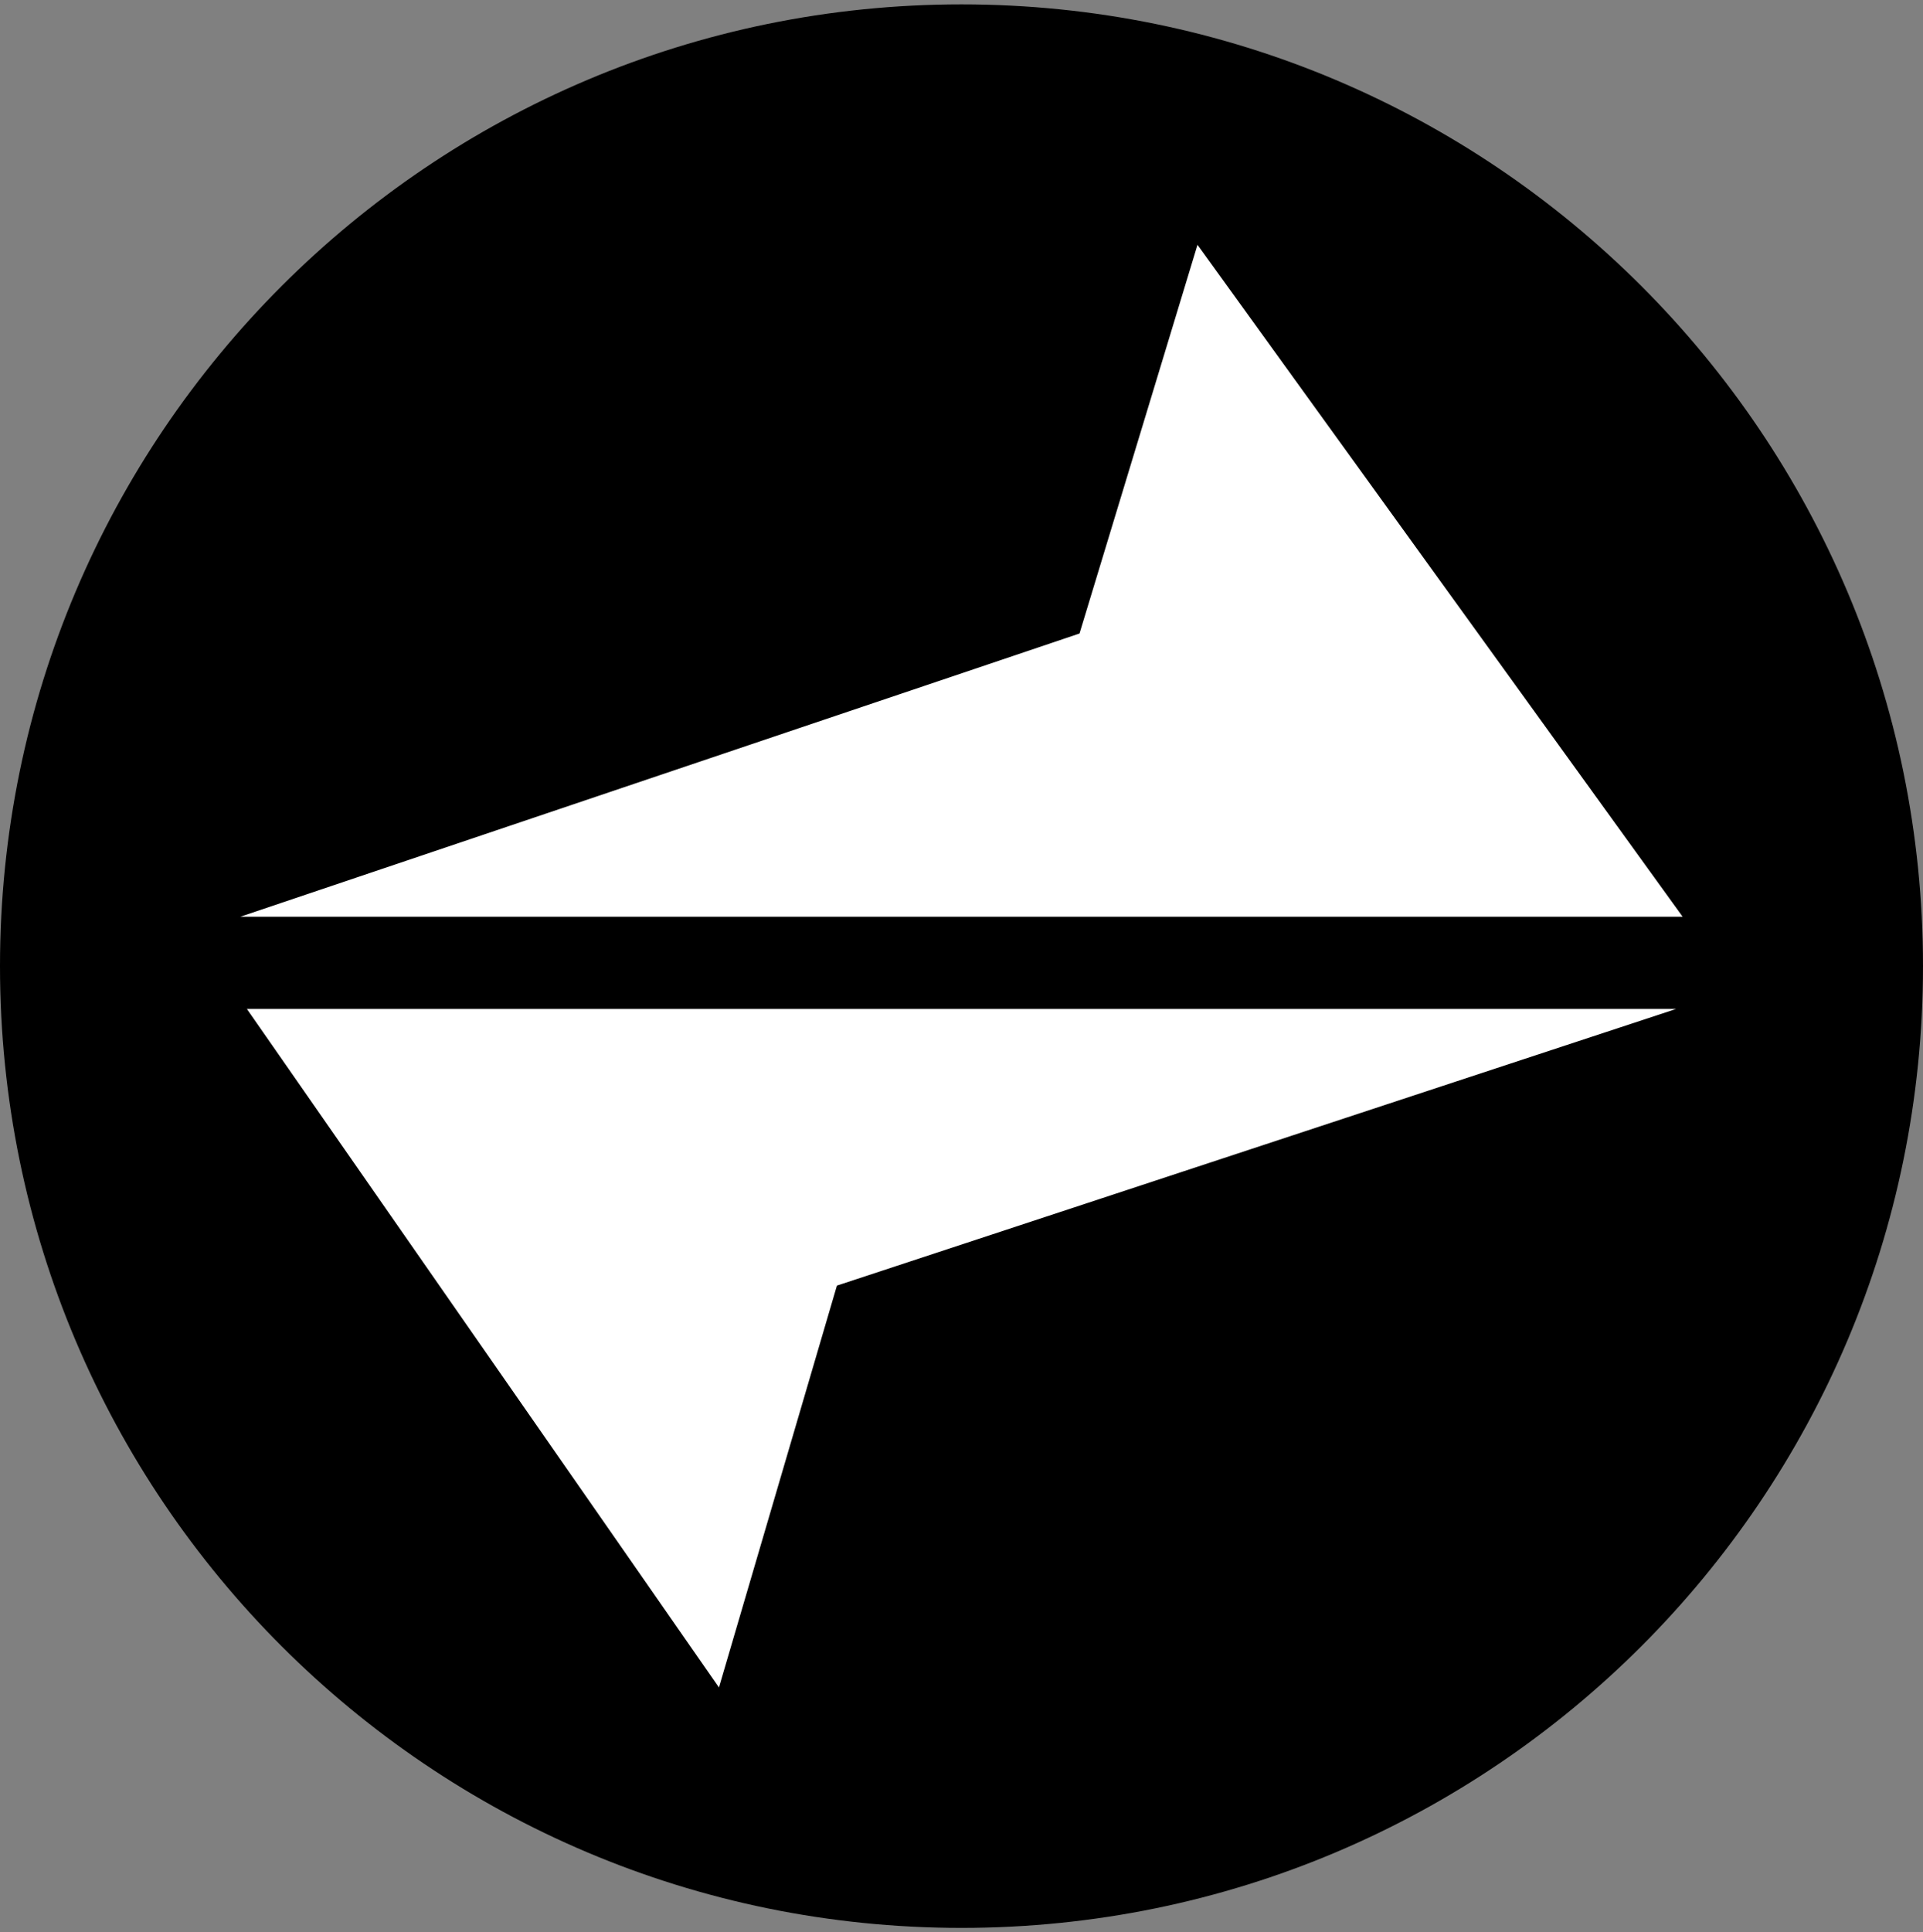 <svg width="220" height="221" viewBox="0 0 220 221" fill="none" xmlns="http://www.w3.org/2000/svg">
<rect x="0" y="0" width="220" height="221" fill="#808080" stroke="none"/>
<g clip-path="url(#clip0_4_314)">
<path d="M110 220.5C170.751 220.5 220 171.251 220 110.5C220 49.749 170.751 0.5 110 0.5C49.249 0.5 0 49.749 0 110.5C0 171.251 49.249 220.5 110 220.5Z" fill="black"/>
<path fill-rule="evenodd" clip-rule="evenodd" d="M27.5 104.847H192.5L136.998 28L123.502 72.456L27.5 104.847ZM191.745 115.4H28.256H28.249L82.252 193L95.748 147.038L191.745 115.4Z" fill="white"/>
</g>
<defs>
<clipPath id="clip0_4_314">
<rect width="220" height="220" fill="white" transform="translate(0 0.5)"/>
</clipPath>
</defs>
</svg>
